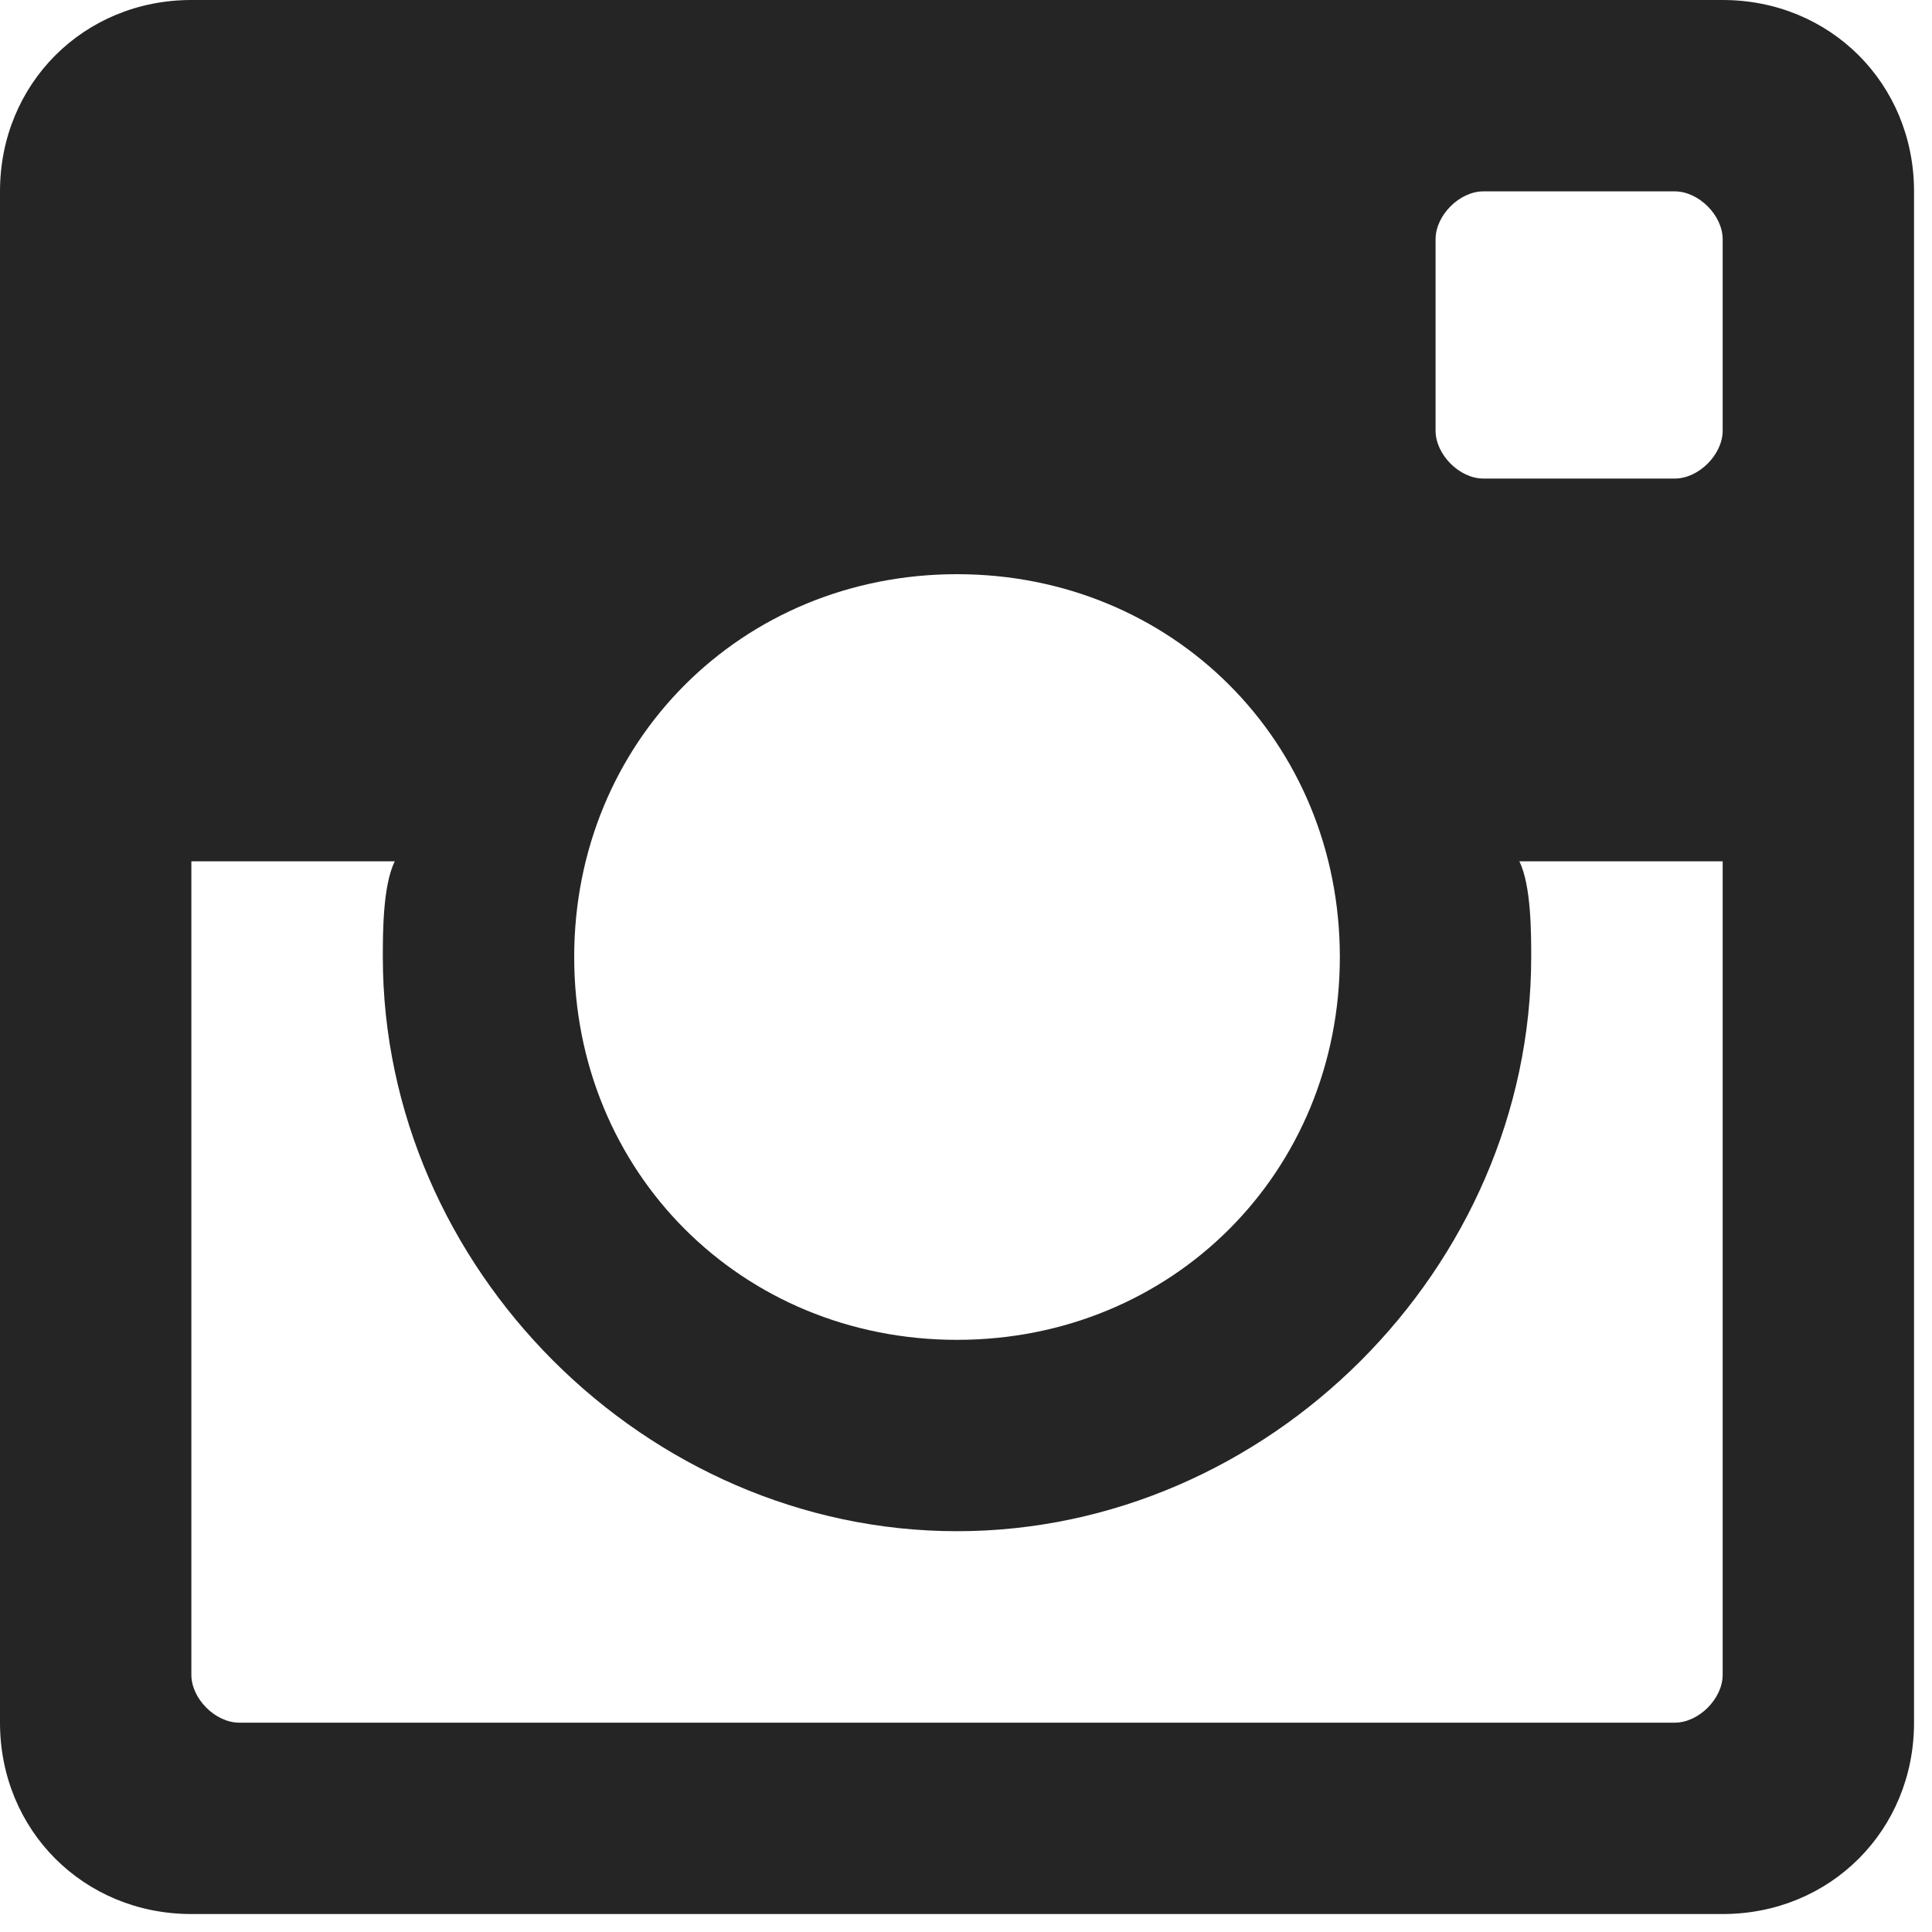 <?xml version="1.0" encoding="UTF-8"?>
<svg width="20px" height="20px" viewBox="0 0 20 20" version="1.1" xmlns="http://www.w3.org/2000/svg" xmlns:xlink="http://www.w3.org/1999/xlink">
    <!-- Generator: Sketch 52.6 (67491) - http://www.bohemiancoding.com/sketch -->
    <title>instagram-logo</title>
    <desc>Created with Sketch.</desc>
    <g id="Desktop" stroke="none" stroke-width="1" fill="none" fill-rule="evenodd">
        <g id="Bulanov_lead2" transform="translate(-1501, -5445)" fill="#252525" fill-rule="nonzero">
            <g id="instagram-logo" transform="translate(1501, 5445)">
                <path d="M17.833,0 L1.981,0 C0.867,0 0,0.867 0,1.981 L0,17.833 C0,18.947 0.867,19.814 1.981,19.814 L17.833,19.814 C18.947,19.814 19.814,18.947 19.814,17.833 L19.814,1.981 C19.814,0.867 18.947,0 17.833,0 Z M9.907,5.944 C12.136,5.944 13.87,7.678 13.87,9.907 C13.87,12.136 12.136,13.87 9.907,13.87 C7.678,13.87 5.944,12.136 5.944,9.907 C5.944,7.678 7.678,5.944 9.907,5.944 Z M2.477,17.833 C2.229,17.833 1.981,17.585 1.981,17.337 L1.981,8.916 L4.087,8.916 C3.963,9.164 3.963,9.659 3.963,9.907 C3.963,13.127 6.687,15.851 9.907,15.851 C13.127,15.851 15.851,13.127 15.851,9.907 C15.851,9.659 15.851,9.164 15.728,8.916 L17.833,8.916 L17.833,17.337 C17.833,17.585 17.585,17.833 17.337,17.833 L2.477,17.833 Z M17.833,4.458 C17.833,4.706 17.585,4.954 17.337,4.954 L15.356,4.954 C15.108,4.954 14.861,4.706 14.861,4.458 L14.861,2.477 C14.861,2.229 15.108,1.981 15.356,1.981 L17.337,1.981 C17.585,1.981 17.833,2.229 17.833,2.477 L17.833,4.458 Z" id="Shape"></path>
            </g>
        </g>
    </g>
</svg>
